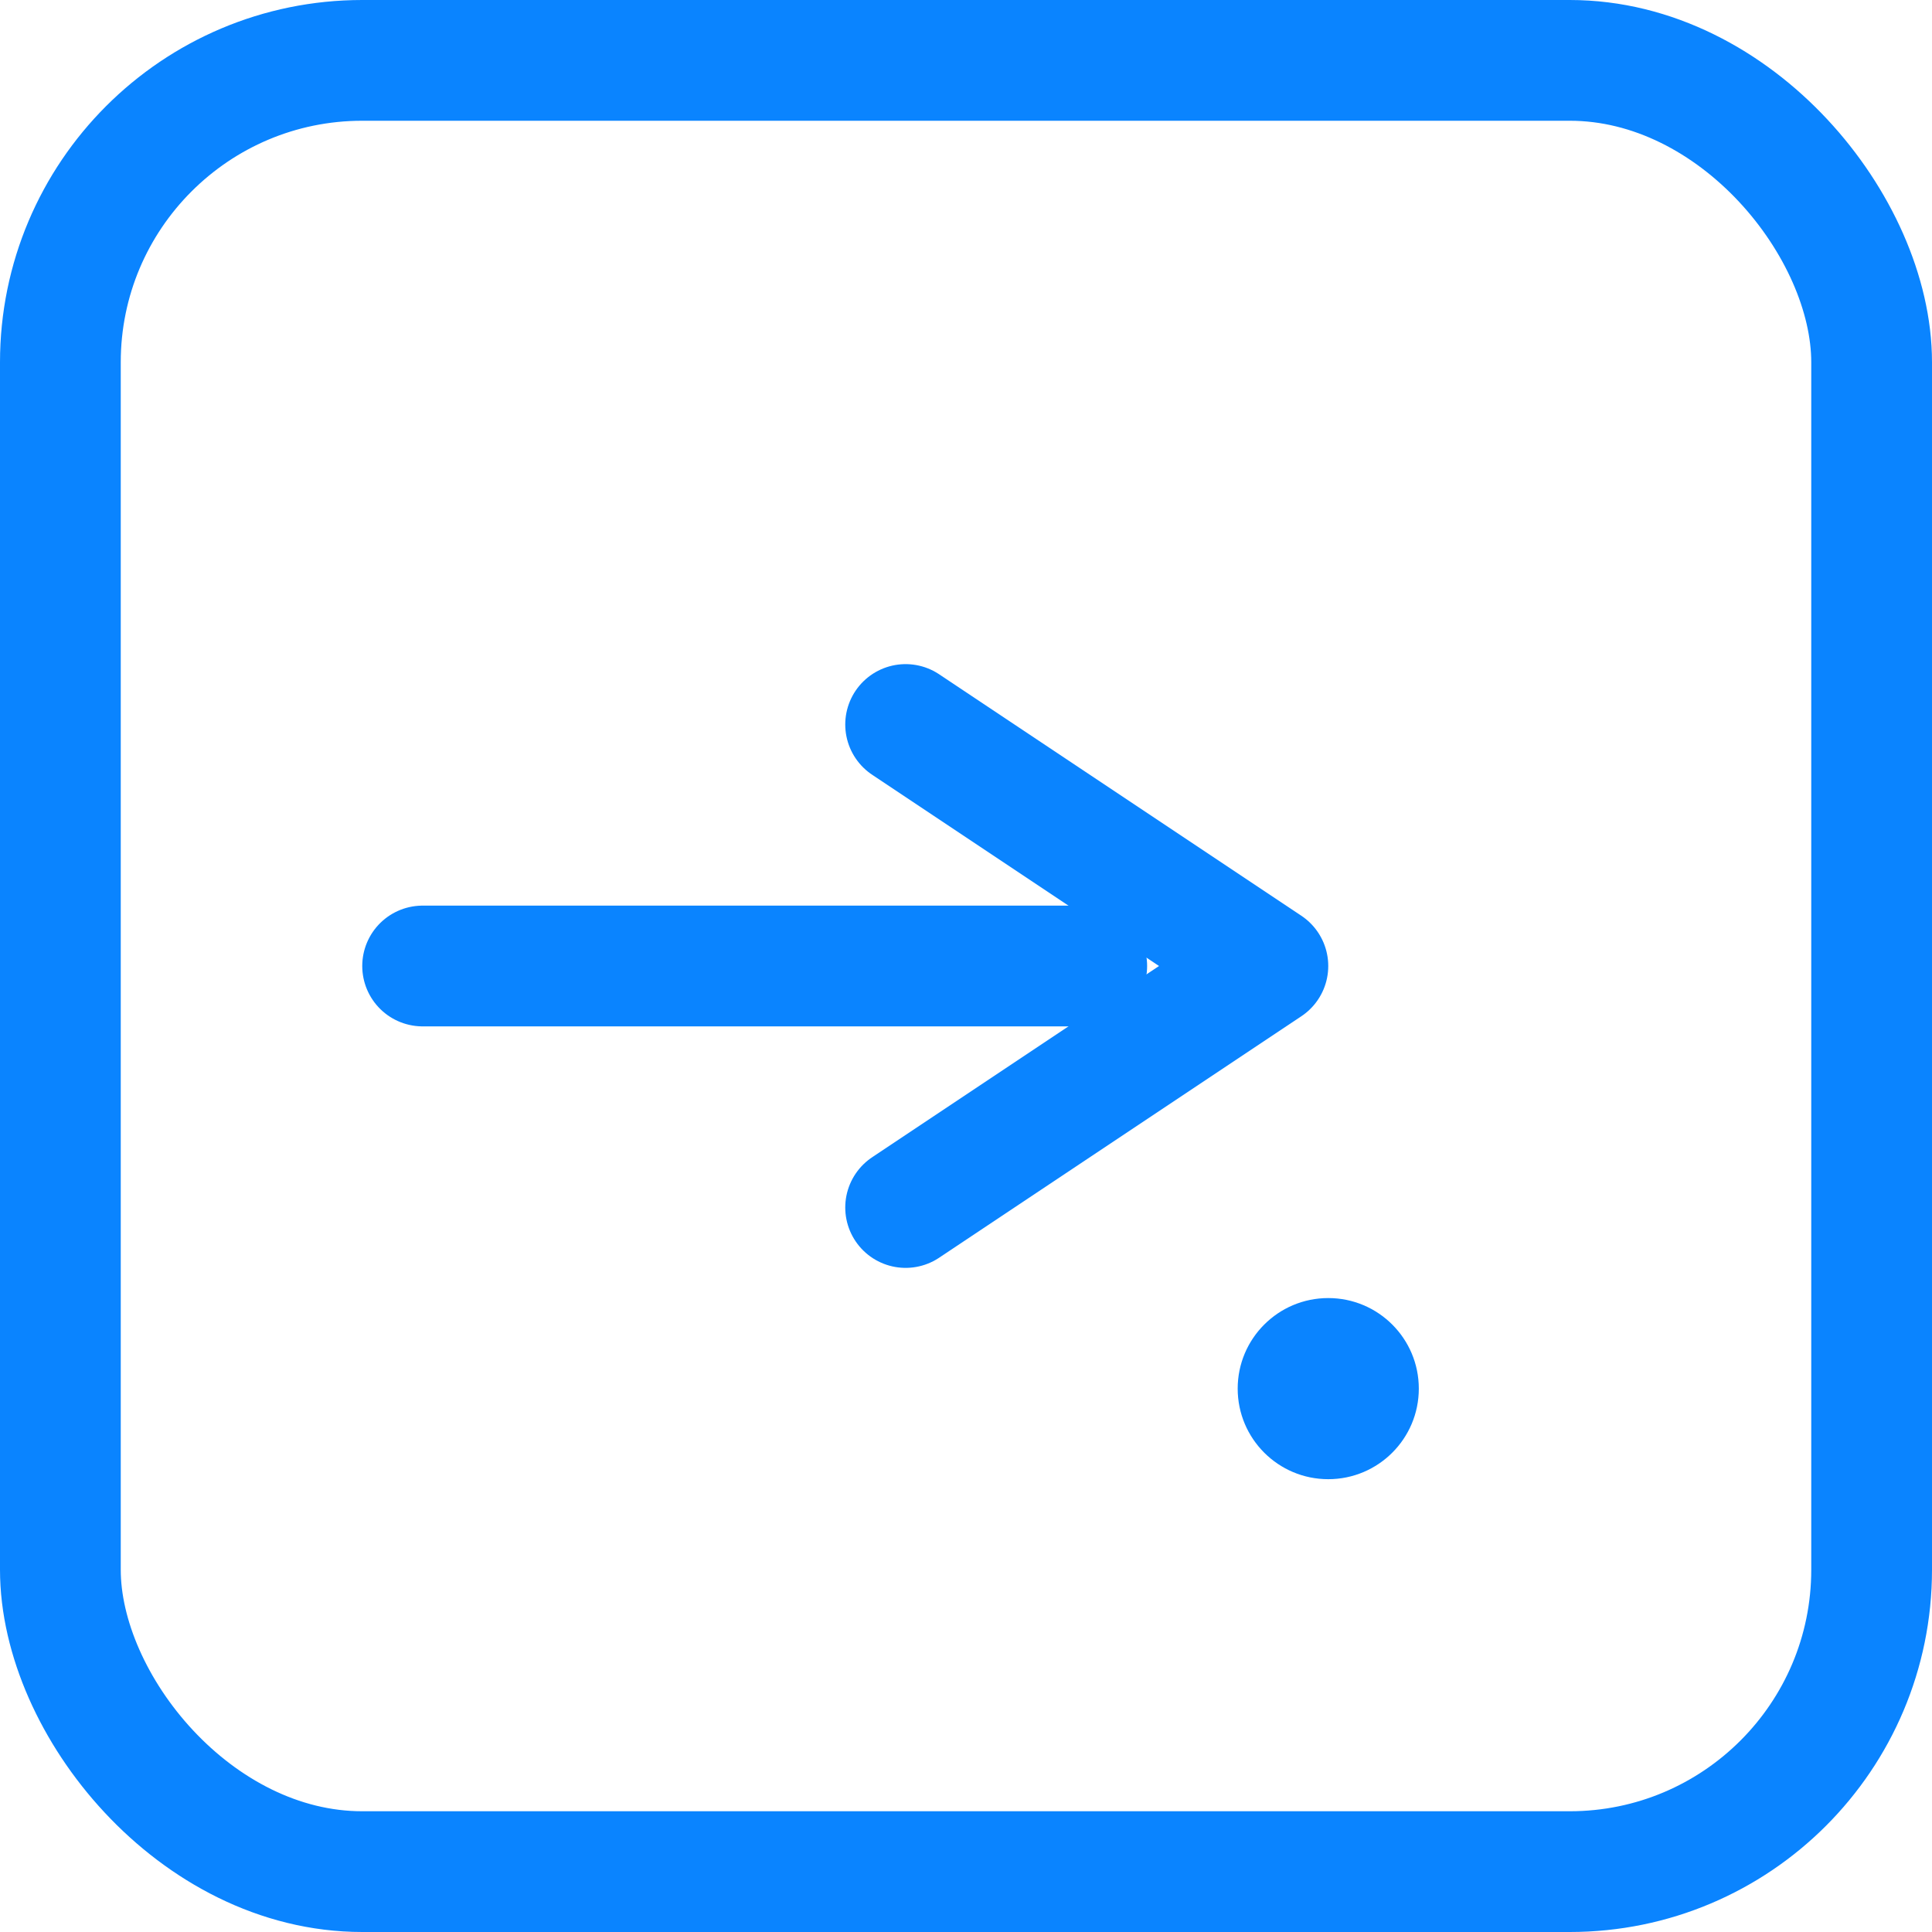 <svg xmlns="http://www.w3.org/2000/svg" viewBox="0 0 128 128" width="128" height="128" fill="none" stroke="#0A84FF" stroke-width="8" stroke-linecap="round" stroke-linejoin="round">
  <!-- rounded square -->
  <rect x="4" y="4" width="120" height="120" rx="20" ry="20" />
  <!-- horizontal line -->
  <line x1="28" y1="64" x2="72" y2="64" />
  <!-- arrow head -->
  <polyline points="60,48 84,64 60,80" />
  <!-- origin dot -->
  <circle cx="88" cy="92" r="6" fill="#0A84FF" stroke="none" />
</svg>
